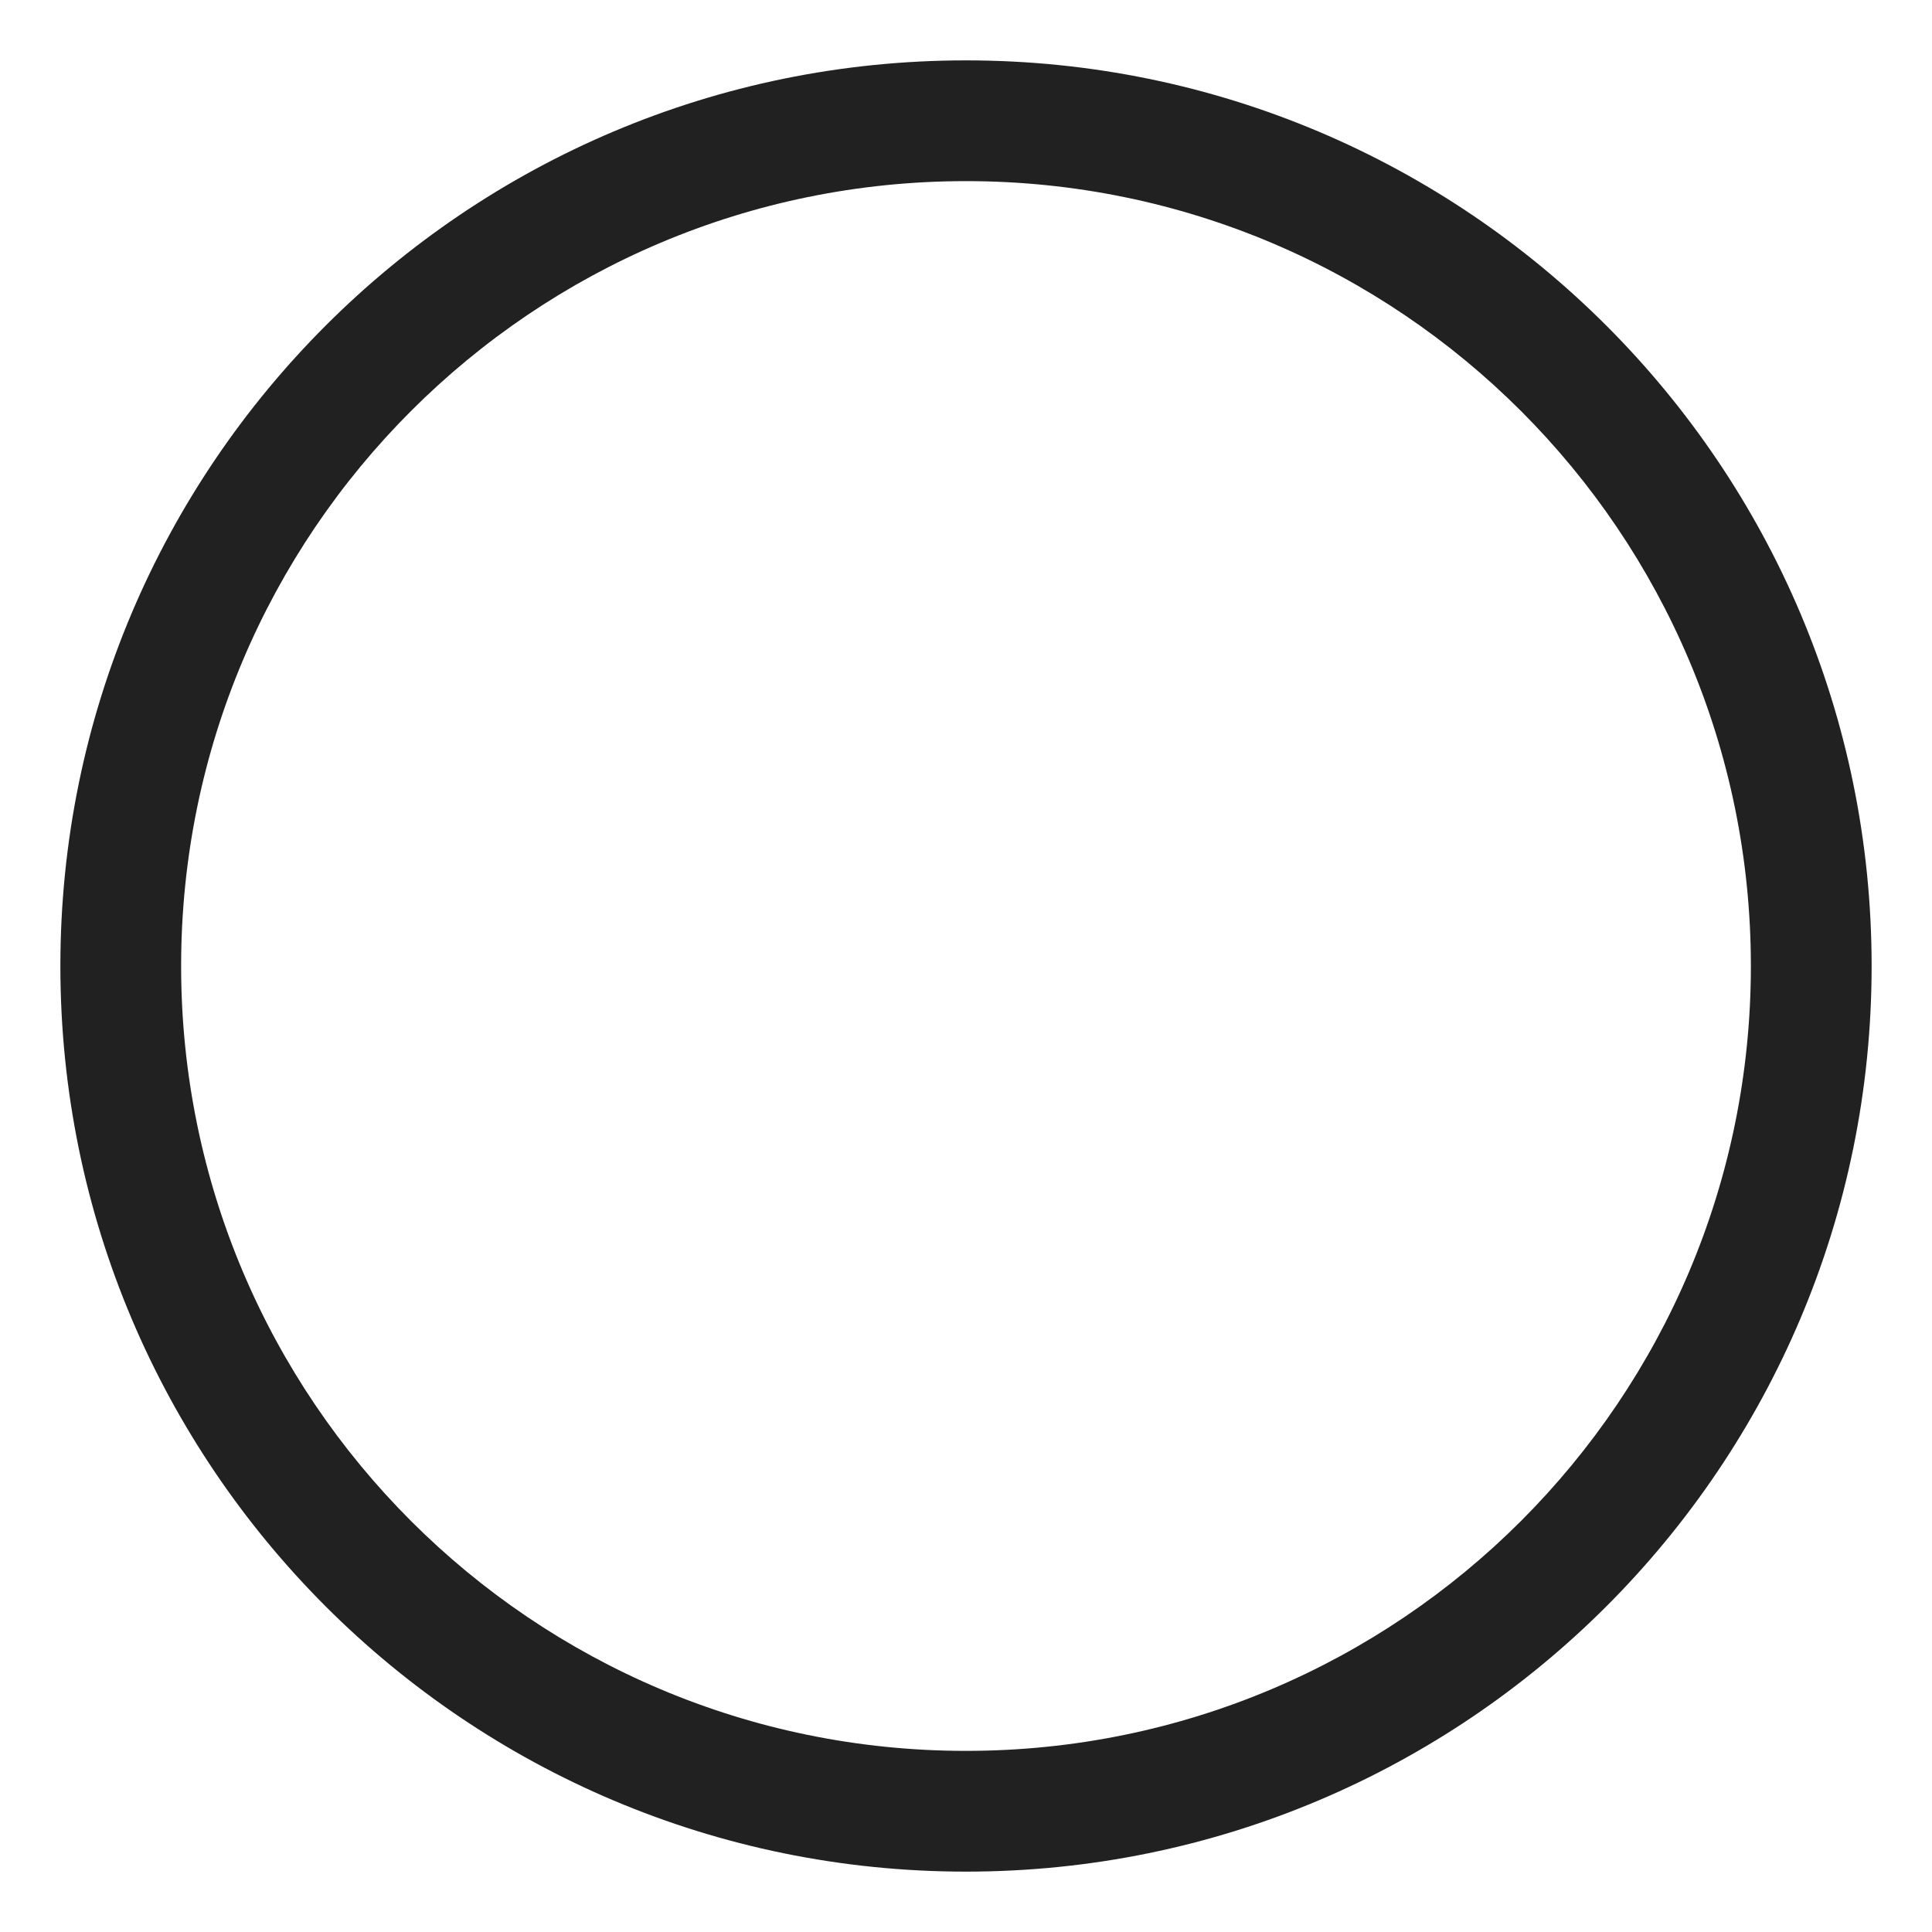 <svg xmlns="http://www.w3.org/2000/svg" fill="none" viewBox="0 0 32 32"><path fill="#212121" d="M16 3C8.82 3 3 8.82 3 16s5.82 13 13 13 13-5.82 13-13S23.18 3 16 3M1 16C1 7.716 7.716 1 16 1s15 6.716 15 15-6.716 15-15 15S1 24.284 1 16"/></svg>